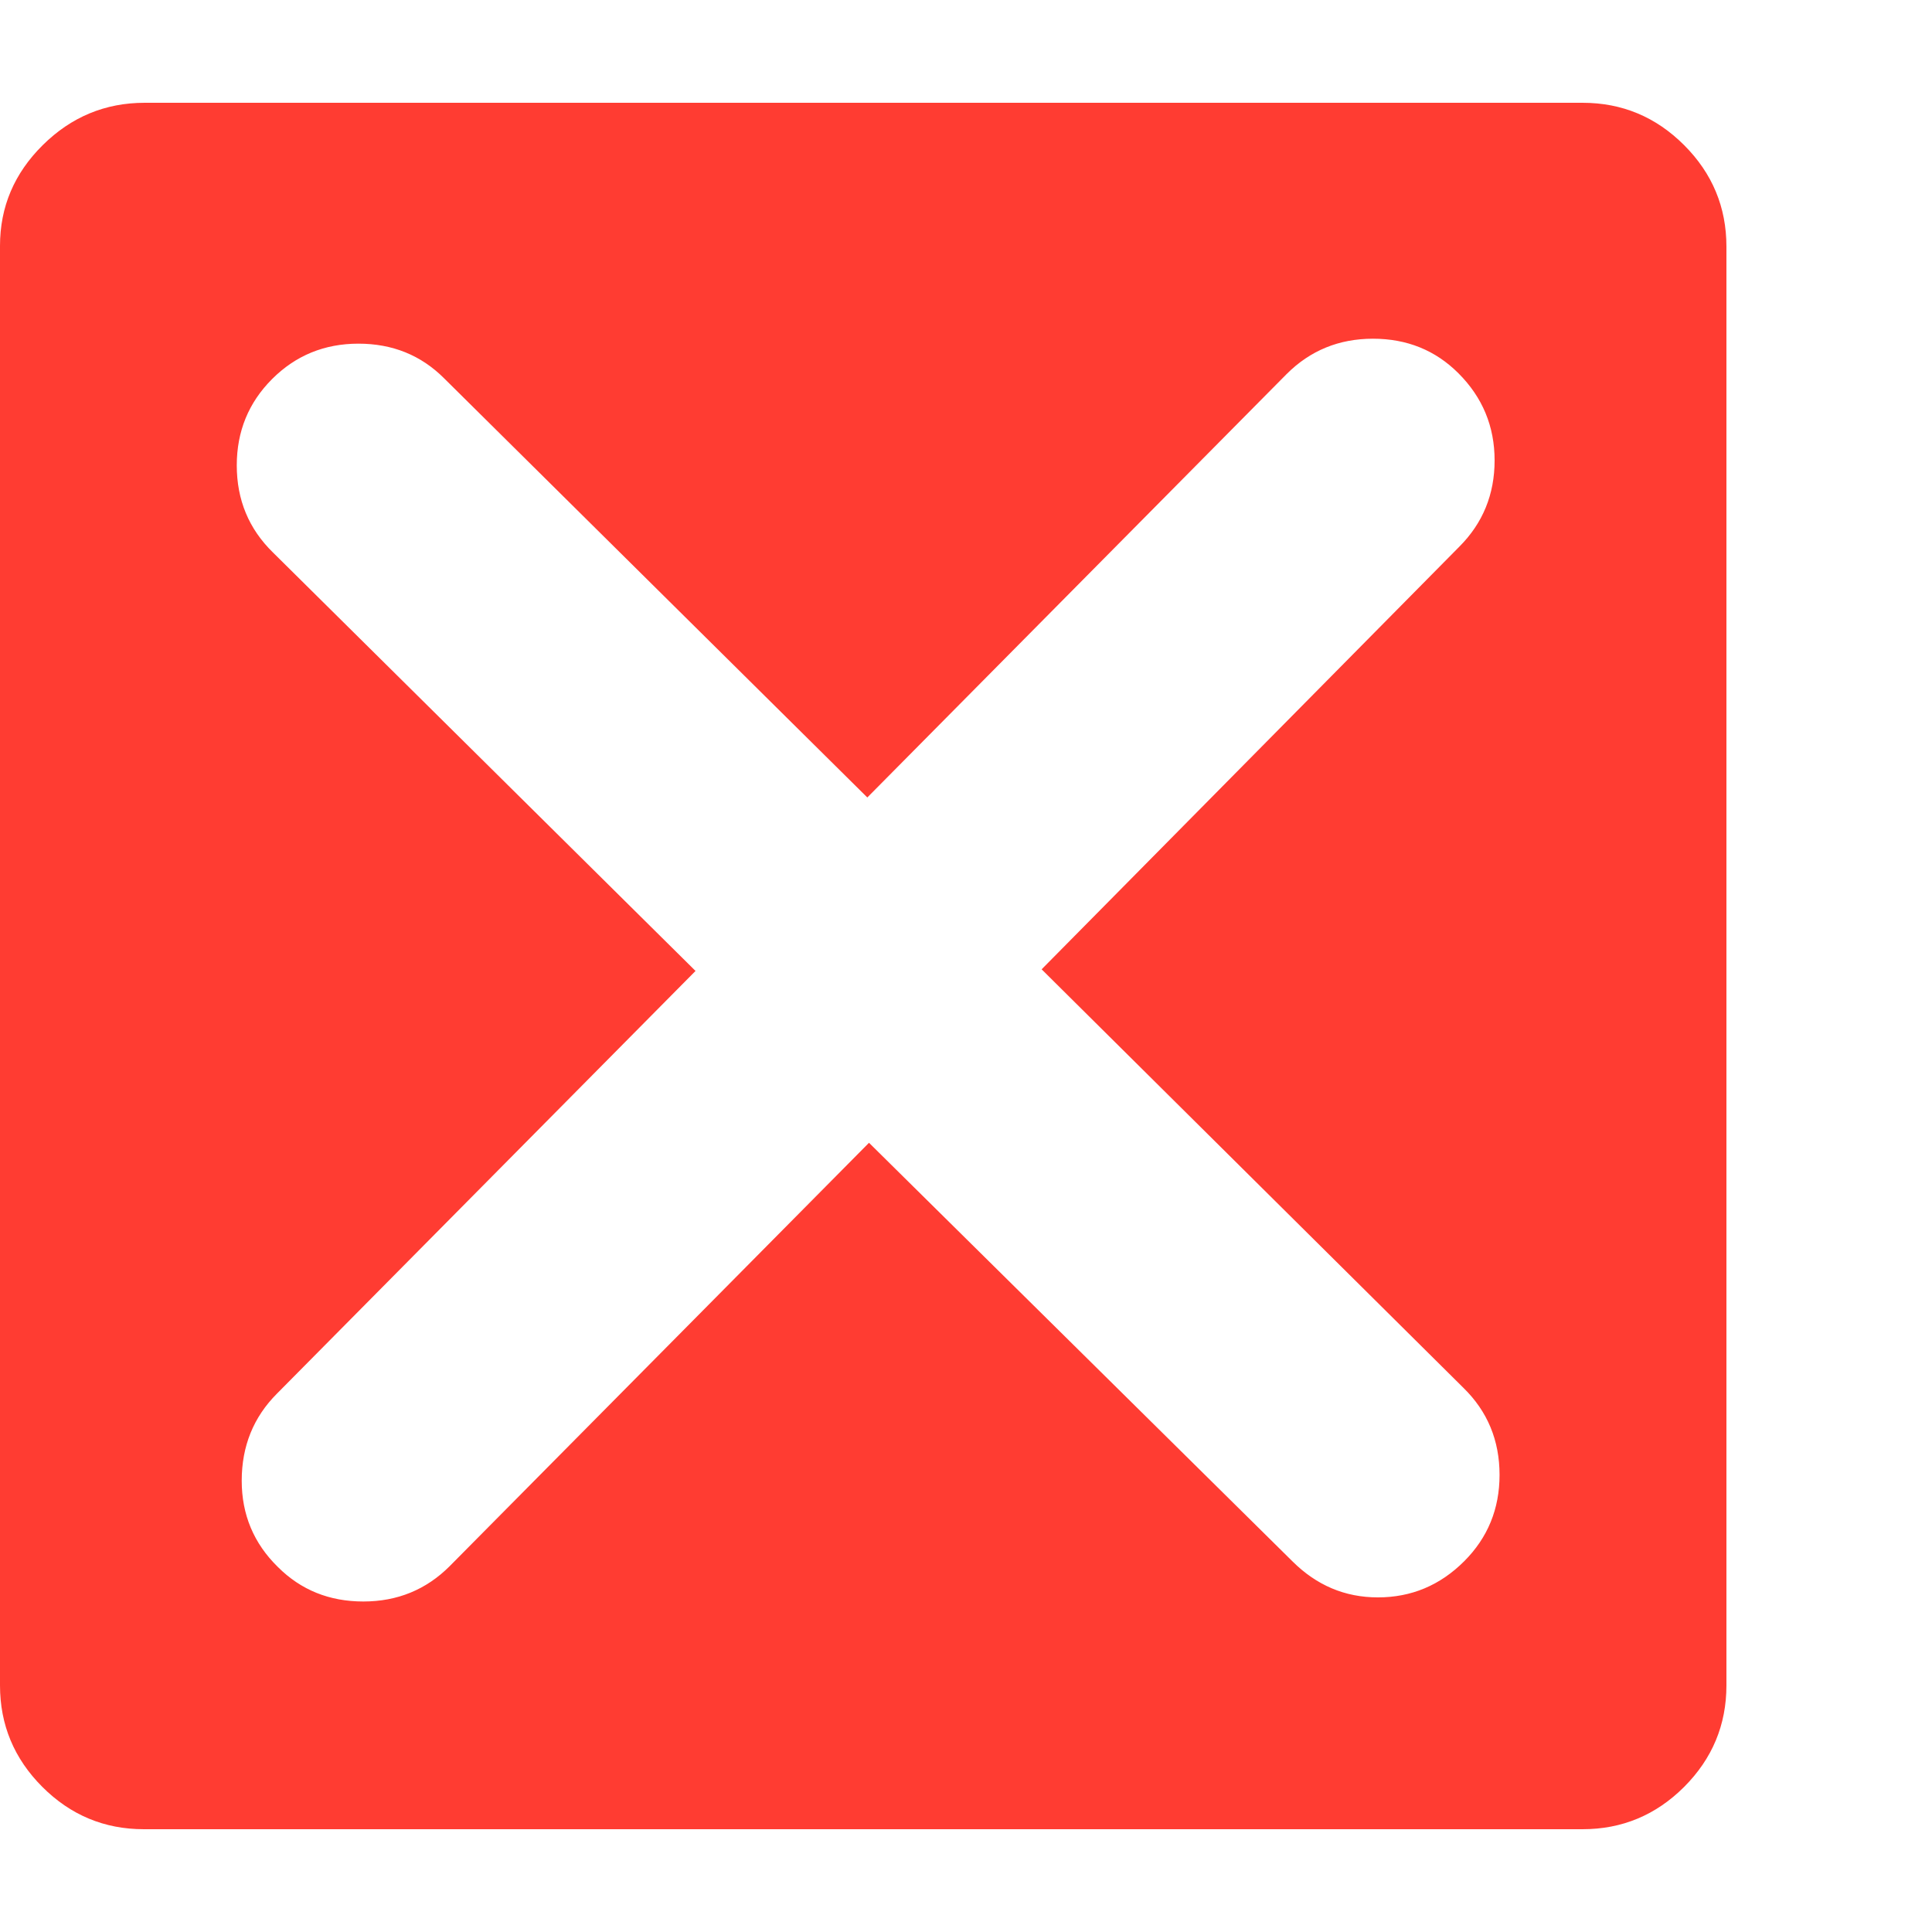 <svg version="1.1" xmlns="http://www.w3.org/2000/svg" style="fill:rgba(0,0,0,1.0)" width="256" height="256" viewBox="0 0 36.719 32.812"><path fill="rgb(255, 60, 50)" d="M2.734 32.812 C1.984 32.812 1.341 32.544 0.805 32.008 C0.268 31.471 0 30.828 0 30.078 L0 2.719 C0 1.979 0.271 1.341 0.812 0.805 C1.354 0.268 2 -0 2.75 -0 L30.078 -0 C30.828 -0 31.471 0.268 32.008 0.805 C32.544 1.341 32.812 1.984 32.812 2.734 L32.812 30.078 C32.812 30.828 32.544 31.471 32.008 32.008 C31.471 32.544 30.828 32.812 30.078 32.812 Z M6.906 28.484 C7.552 28.484 8.099 28.26 8.547 27.812 L16.516 19.766 L24.562 27.719 C25.021 28.177 25.562 28.406 26.188 28.406 C26.823 28.406 27.37 28.177 27.828 27.719 C28.276 27.271 28.5 26.724 28.5 26.078 C28.5 25.422 28.271 24.87 27.812 24.422 L19.797 16.469 L27.734 8.438 C28.182 7.99 28.406 7.443 28.406 6.797 C28.406 6.151 28.177 5.599 27.719 5.141 C27.281 4.703 26.74 4.484 26.094 4.484 C25.448 4.484 24.901 4.708 24.453 5.156 L16.484 13.203 L8.438 5.234 C8 4.797 7.458 4.578 6.812 4.578 C6.167 4.578 5.62 4.802 5.172 5.25 C4.724 5.698 4.5 6.245 4.5 6.891 C4.5 7.547 4.729 8.099 5.188 8.547 L13.219 16.5 L5.266 24.531 C4.818 24.979 4.594 25.531 4.594 26.188 C4.594 26.833 4.823 27.38 5.281 27.828 C5.719 28.266 6.26 28.484 6.906 28.484 Z M36.719 27.344" /></svg>